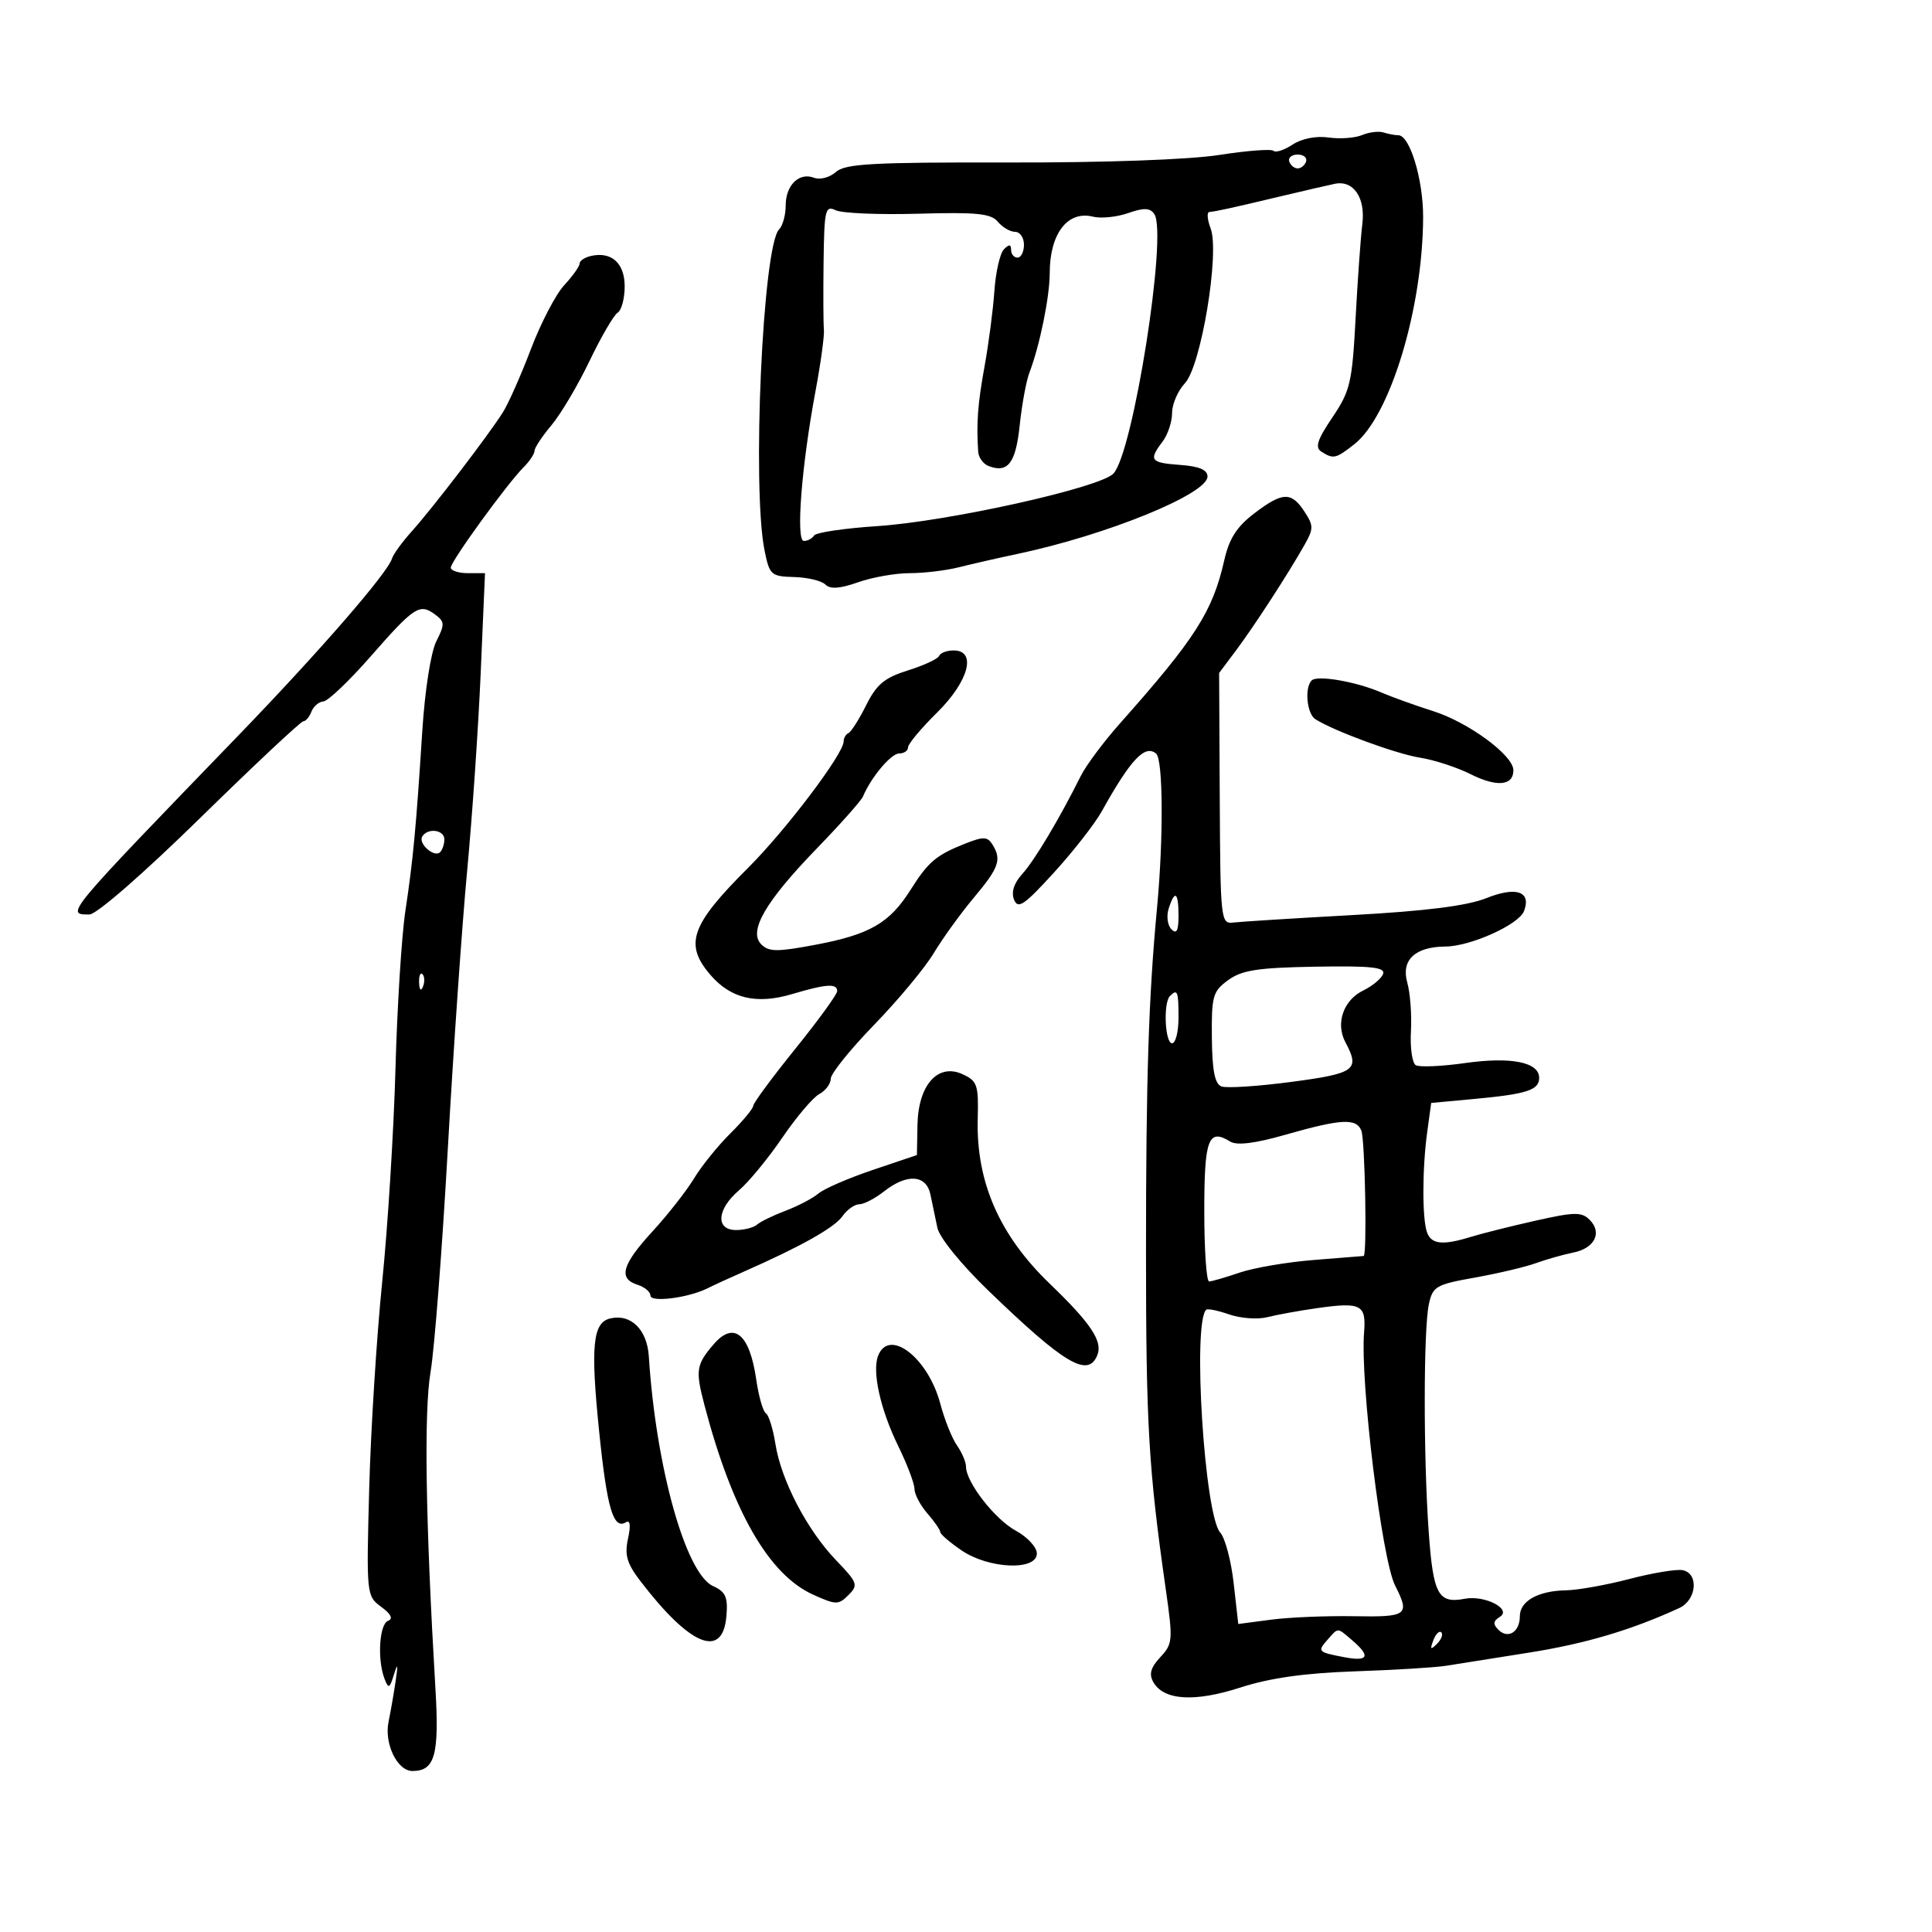 <svg xmlns="http://www.w3.org/2000/svg" width="300" height="300" viewBox="0 0 300 300" version="1.1">
	<path d="M 211.500 20.975 C 210.400 21.434, 208.059 21.604, 206.297 21.351 C 204.372 21.075, 202.147 21.513, 200.718 22.449 C 199.410 23.306, 198.077 23.744, 197.755 23.422 C 197.434 23.100, 193.645 23.387, 189.335 24.060 C 184.626 24.795, 171.527 25.263, 156.500 25.232 C 135.422 25.190, 131.231 25.422, 129.787 26.712 C 128.843 27.556, 127.328 27.956, 126.410 27.604 C 124.082 26.711, 122 28.749, 122 31.922 C 122 33.395, 121.539 35.061, 120.975 35.625 C 118.440 38.160, 116.744 75.737, 118.724 85.500 C 119.493 89.293, 119.732 89.505, 123.321 89.603 C 125.403 89.660, 127.584 90.184, 128.168 90.768 C 128.917 91.517, 130.411 91.414, 133.241 90.415 C 135.447 89.637, 139.055 89, 141.260 89 C 143.464 89, 146.895 88.589, 148.884 88.087 C 150.873 87.584, 154.975 86.651, 158 86.011 C 171.853 83.084, 187.500 76.712, 187.500 73.998 C 187.500 72.951, 186.222 72.408, 183.250 72.193 C 178.619 71.857, 178.329 71.471, 180.532 68.559 C 181.339 67.491, 182 65.495, 182 64.123 C 182 62.751, 182.898 60.673, 183.996 59.504 C 186.509 56.830, 189.423 39.244, 187.982 35.453 C 187.469 34.104, 187.376 32.966, 187.775 32.923 C 188.965 32.798, 191.133 32.322, 198.500 30.570 C 202.350 29.654, 206.295 28.741, 207.268 28.541 C 210.178 27.943, 212.056 30.704, 211.539 34.822 C 211.286 36.845, 210.817 43.413, 210.497 49.418 C 209.964 59.427, 209.663 60.709, 206.891 64.817 C 204.538 68.303, 204.159 69.485, 205.183 70.134 C 207.056 71.322, 207.428 71.237, 210.304 68.975 C 215.864 64.602, 220.937 47.853, 220.982 33.718 C 221 27.878, 218.919 21, 217.133 21 C 216.600 21, 215.564 20.806, 214.832 20.570 C 214.099 20.333, 212.600 20.516, 211.500 20.975 M 200.192 25.075 C 200.389 25.666, 200.978 26.150, 201.500 26.150 C 202.022 26.150, 202.611 25.666, 202.808 25.075 C 203.005 24.484, 202.417 24, 201.500 24 C 200.583 24, 199.995 24.484, 200.192 25.075 M 127.885 40.643 C 127.822 45.514, 127.845 50.257, 127.936 51.182 C 128.028 52.107, 127.445 56.382, 126.640 60.682 C 124.462 72.324, 123.553 84, 124.823 84 C 125.406 84, 126.117 83.619, 126.405 83.153 C 126.693 82.687, 131.107 82.032, 136.214 81.696 C 147.209 80.973, 170.660 75.769, 172.867 73.561 C 175.924 70.505, 181.334 36.269, 179.239 33.238 C 178.566 32.263, 177.638 32.230, 175.166 33.092 C 173.405 33.706, 170.956 33.955, 169.724 33.646 C 165.779 32.655, 163 36.282, 163 42.420 C 163 46.075, 161.445 53.696, 159.850 57.855 C 159.354 59.150, 158.673 62.838, 158.337 66.050 C 157.723 71.923, 156.504 73.514, 153.500 72.362 C 152.675 72.045, 151.951 71.047, 151.892 70.143 C 151.599 65.682, 151.818 62.743, 152.881 56.886 C 153.518 53.374, 154.207 48.096, 154.411 45.158 C 154.616 42.221, 155.282 39.318, 155.892 38.708 C 156.703 37.897, 157 37.922, 157 38.800 C 157 39.460, 157.450 40, 158 40 C 158.550 40, 159 39.100, 159 38 C 159 36.900, 158.380 36, 157.622 36 C 156.865 36, 155.661 35.296, 154.947 34.436 C 153.881 33.151, 151.668 32.928, 142.574 33.186 C 136.483 33.359, 130.713 33.114, 129.750 32.643 C 128.155 31.862, 127.990 32.568, 127.885 40.643 M 91.750 39.748 C 90.787 39.967, 90 40.498, 90 40.927 C 90 41.357, 88.927 42.866, 87.615 44.281 C 86.304 45.696, 83.980 50.150, 82.451 54.177 C 80.922 58.205, 78.966 62.625, 78.104 64 C 75.908 67.501, 67.180 78.905, 63.945 82.500 C 62.460 84.150, 61.078 86.050, 60.873 86.723 C 60.180 88.997, 49.567 101.212, 36.835 114.391 C 9.959 142.208, 10.132 142, 13.892 142 C 14.984 142, 22.264 135.654, 31.099 127 C 39.522 118.750, 46.723 112, 47.100 112 C 47.477 112, 48.045 111.325, 48.362 110.500 C 48.678 109.675, 49.514 108.963, 50.219 108.918 C 50.923 108.873, 54.200 105.754, 57.500 101.988 C 64.327 94.195, 65.147 93.655, 67.520 95.391 C 69.072 96.526, 69.094 96.923, 67.757 99.572 C 66.903 101.262, 65.980 107.152, 65.574 113.500 C 64.602 128.683, 64.157 133.408, 62.940 141.500 C 62.361 145.350, 61.671 156.375, 61.407 166 C 61.142 175.625, 60.218 190.475, 59.352 199 C 58.486 207.525, 57.576 221.993, 57.330 231.152 C 56.886 247.632, 56.905 247.821, 59.191 249.506 C 60.728 250.638, 61.082 251.368, 60.250 251.687 C 58.898 252.206, 58.564 257.701, 59.704 260.668 C 60.326 262.286, 60.498 262.207, 61.180 260 C 61.752 258.145, 61.819 258.403, 61.439 261 C 61.157 262.925, 60.662 265.774, 60.338 267.331 C 59.627 270.748, 61.684 275, 64.047 275 C 67.526 275, 68.222 272.519, 67.617 262.280 C 66.076 236.206, 65.814 219.229, 66.857 213.039 C 67.463 209.443, 68.666 193.900, 69.530 178.500 C 70.393 163.100, 71.748 143.617, 72.539 135.206 C 73.330 126.794, 74.278 112.956, 74.644 104.456 L 75.311 89 72.655 89 C 71.195 89, 70 88.612, 70 88.137 C 70 87.161, 78.736 75.121, 81.316 72.541 C 82.242 71.615, 83 70.474, 83 70.005 C 83 69.537, 84.183 67.747, 85.629 66.029 C 87.075 64.310, 89.732 59.829, 91.534 56.070 C 93.335 52.312, 95.302 48.932, 95.904 48.559 C 96.507 48.187, 97 46.349, 97 44.476 C 97 40.856, 94.958 39.018, 91.750 39.748 M 194.720 79.750 C 192.040 81.796, 190.857 83.653, 190.103 87 C 188.314 94.932, 185.590 99.192, 173.906 112.333 C 171.379 115.175, 168.639 118.850, 167.817 120.500 C 164.528 127.105, 160.643 133.616, 158.747 135.699 C 157.441 137.135, 156.996 138.523, 157.463 139.699 C 158.067 141.219, 159.033 140.564, 163.650 135.500 C 166.660 132.200, 169.999 127.925, 171.071 126 C 175.579 117.907, 177.777 115.570, 179.520 117.016 C 180.611 117.922, 180.682 130.158, 179.661 141 C 178.354 154.862, 177.949 167.532, 177.950 194.500 C 177.950 221.283, 178.352 228.119, 181.026 246.821 C 182.152 254.699, 182.107 255.258, 180.174 257.321 C 178.687 258.909, 178.388 259.954, 179.072 261.172 C 180.685 264.041, 185.465 264.346, 192.612 262.037 C 197.201 260.555, 202.578 259.794, 210.349 259.527 C 216.482 259.317, 222.850 258.930, 224.500 258.668 C 226.150 258.405, 231.966 257.483, 237.425 256.618 C 246.177 255.232, 253.339 253.107, 260.750 249.697 C 263.467 248.447, 263.832 244.307, 261.269 243.813 C 260.317 243.630, 256.605 244.246, 253.019 245.182 C 249.434 246.119, 245.008 246.911, 243.184 246.942 C 238.834 247.018, 236 248.609, 236 250.976 C 236 253.412, 234.166 254.566, 232.671 253.071 C 231.799 252.199, 231.853 251.709, 232.893 251.066 C 234.832 249.868, 230.559 247.660, 227.453 248.254 C 223.311 249.046, 222.537 247.602, 221.844 237.787 C 221.018 226.094, 221.035 206.442, 221.874 202.522 C 222.467 199.754, 222.970 199.462, 229.006 198.384 C 232.578 197.746, 236.850 196.737, 238.500 196.141 C 240.150 195.545, 242.757 194.806, 244.293 194.499 C 247.619 193.834, 248.835 191.406, 246.840 189.412 C 245.596 188.168, 244.490 188.185, 238.454 189.542 C 234.629 190.402, 230.118 191.531, 228.429 192.052 C 224.071 193.397, 222.303 193.233, 221.607 191.418 C 220.824 189.377, 220.829 181.526, 221.618 175.772 L 222.235 171.265 229.034 170.633 C 237.110 169.883, 239 169.264, 239 167.368 C 239 164.932, 234.644 164.060, 227.514 165.069 C 223.840 165.590, 220.384 165.737, 219.833 165.397 C 219.283 165.057, 218.948 162.691, 219.089 160.139 C 219.230 157.588, 218.976 154.192, 218.525 152.594 C 217.533 149.080, 219.712 147.012, 224.441 146.978 C 228.350 146.950, 235.843 143.572, 236.648 141.475 C 237.817 138.430, 235.440 137.607, 230.818 139.456 C 227.816 140.657, 221.493 141.458, 210.003 142.093 C 200.926 142.595, 192.600 143.117, 191.500 143.253 C 189.563 143.492, 189.497 142.888, 189.402 124 L 189.304 104.500 191.902 101.035 C 194.709 97.292, 199.951 89.220, 202.528 84.674 C 203.993 82.090, 203.994 81.639, 202.542 79.424 C 200.506 76.316, 199.144 76.373, 194.720 79.750 M 145.833 101.844 C 145.650 102.308, 143.475 103.321, 141 104.094 C 137.352 105.234, 136.121 106.257, 134.500 109.500 C 133.400 111.700, 132.162 113.650, 131.750 113.833 C 131.338 114.017, 131 114.605, 131 115.141 C 131 117.043, 122.030 128.908, 116.192 134.729 C 107.251 143.642, 106.206 146.601, 110.313 151.381 C 113.480 155.066, 117.473 156.004, 123 154.360 C 128.301 152.783, 130 152.672, 130 153.900 C 130 154.395, 127.075 158.423, 123.500 162.851 C 119.925 167.279, 116.986 171.261, 116.968 171.701 C 116.951 172.140, 115.348 174.075, 113.406 176 C 111.464 177.925, 108.924 181.075, 107.760 183 C 106.597 184.925, 103.701 188.618, 101.323 191.207 C 96.568 196.385, 95.965 198.537, 99 199.500 C 100.100 199.849, 101 200.605, 101 201.179 C 101 202.287, 106.929 201.528, 109.873 200.042 C 110.768 199.591, 113.300 198.429, 115.500 197.460 C 124.332 193.571, 129.565 190.632, 130.807 188.862 C 131.525 187.838, 132.702 187, 133.422 187 C 134.141 187, 135.874 186.100, 137.273 185 C 140.847 182.189, 143.837 182.396, 144.481 185.500 C 144.766 186.875, 145.250 189.192, 145.556 190.649 C 145.876 192.172, 149.237 196.315, 153.467 200.399 C 165.358 211.882, 169.008 214.027, 170.416 210.359 C 171.227 208.244, 169.335 205.423, 163.049 199.378 C 155.185 191.815, 151.560 183.534, 151.821 173.723 C 151.961 168.443, 151.756 167.846, 149.445 166.793 C 145.623 165.052, 142.581 168.489, 142.465 174.680 L 142.377 179.356 135.531 181.665 C 131.766 182.936, 127.969 184.581, 127.093 185.323 C 126.217 186.064, 123.925 187.267, 122 187.996 C 120.075 188.724, 118.073 189.698, 117.550 190.160 C 117.028 190.622, 115.565 191, 114.300 191 C 111.069 191, 111.305 187.771, 114.750 184.832 C 116.263 183.542, 119.289 179.864, 121.475 176.658 C 123.661 173.453, 126.249 170.402, 127.225 169.880 C 128.201 169.357, 129 168.287, 129 167.500 C 129 166.714, 132.037 162.941, 135.750 159.116 C 139.463 155.290, 143.625 150.285, 145 147.992 C 146.375 145.699, 149.188 141.811, 151.250 139.351 C 155.148 134.702, 155.575 133.456, 154.077 131.090 C 153.323 129.899, 152.667 129.886, 149.842 131.008 C 145.348 132.792, 144.138 133.821, 141.367 138.210 C 138.140 143.322, 135.050 145.110, 126.717 146.686 C 120.677 147.828, 119.392 147.821, 118.211 146.640 C 116.169 144.598, 118.838 140.003, 126.897 131.683 C 130.528 127.934, 133.725 124.334, 134 123.683 C 135.268 120.683, 138.362 117, 139.615 117 C 140.377 117, 141 116.571, 141 116.047 C 141 115.522, 143.025 113.097, 145.500 110.657 C 150.430 105.796, 151.713 101, 148.083 101 C 147.029 101, 146.017 101.380, 145.833 101.844 M 203.678 105.655 C 202.539 106.794, 202.923 110.833, 204.250 111.677 C 207.150 113.521, 216.797 117.067, 220.500 117.651 C 222.700 117.998, 226.231 119.149, 228.347 120.210 C 232.420 122.253, 235 122.018, 235 119.604 C 235 117.295, 228.037 112.166, 222.532 110.420 C 219.764 109.542, 216.150 108.242, 214.500 107.531 C 210.582 105.841, 204.539 104.794, 203.678 105.655 M 65.570 129.887 C 64.889 130.988, 67.438 133.229, 68.342 132.325 C 68.704 131.963, 69 131.067, 69 130.333 C 69 128.844, 66.422 128.508, 65.570 129.887 M 181.468 141.101 C 181.101 142.256, 181.296 143.696, 181.901 144.301 C 182.700 145.100, 183 144.526, 183 142.200 C 183 138.506, 182.423 138.092, 181.468 141.101 M 190.711 152.192 C 188.322 153.932, 188.116 154.660, 188.177 161.121 C 188.225 166.231, 188.631 168.305, 189.663 168.701 C 190.445 169.001, 195.340 168.683, 200.542 167.994 C 210.461 166.682, 211.211 166.131, 208.915 161.841 C 207.351 158.919, 208.594 155.307, 211.682 153.802 C 213.151 153.086, 214.542 151.918, 214.774 151.207 C 215.104 150.195, 212.816 149.956, 204.253 150.106 C 195.300 150.263, 192.839 150.642, 190.711 152.192 M 65.079 152.583 C 65.127 153.748, 65.364 153.985, 65.683 153.188 C 65.972 152.466, 65.936 151.603, 65.604 151.271 C 65.272 150.939, 65.036 151.529, 65.079 152.583 M 181.667 154.667 C 180.608 155.725, 180.894 162, 182 162 C 182.550 162, 183 160.200, 183 158 C 183 153.913, 182.834 153.499, 181.667 154.667 M 199.531 176.220 C 194.842 177.557, 192.060 177.898, 191.031 177.262 C 187.628 175.160, 187 176.847, 187 188.083 C 187 194.088, 187.338 198.993, 187.750 198.985 C 188.162 198.977, 190.300 198.358, 192.500 197.608 C 194.700 196.858, 199.875 195.977, 204 195.650 C 208.125 195.323, 211.613 195.043, 211.750 195.028 C 212.291 194.968, 211.963 177.066, 211.393 175.582 C 210.630 173.595, 208.296 173.720, 199.531 176.220 M 204.500 203.130 C 201.750 203.521, 198.278 204.151, 196.785 204.530 C 195.291 204.910, 192.631 204.718, 190.873 204.105 C 189.114 203.492, 187.501 203.166, 187.287 203.379 C 185.151 205.516, 187.039 235.277, 189.482 237.985 C 190.234 238.818, 191.170 242.351, 191.563 245.836 L 192.278 252.173 197.389 251.501 C 200.200 251.131, 205.988 250.890, 210.250 250.966 C 218.551 251.114, 218.966 250.804, 216.630 246.200 C 214.570 242.138, 211.194 214.573, 211.814 206.877 C 212.161 202.574, 211.349 202.158, 204.500 203.130 M 94.751 204.729 C 92.037 205.376, 91.683 208.991, 93.033 222.247 C 94.259 234.275, 95.241 237.587, 97.220 236.364 C 97.851 235.974, 97.960 236.907, 97.519 238.915 C 96.964 241.438, 97.342 242.759, 99.379 245.430 C 107.142 255.608, 112.232 257.695, 112.799 250.933 C 113.046 247.994, 112.680 247.175, 110.719 246.282 C 106.470 244.346, 101.852 227.828, 100.749 210.614 C 100.482 206.446, 97.953 203.965, 94.751 204.729 M 110.807 208.750 C 108.099 211.904, 107.967 212.776, 109.383 218.168 C 113.712 234.651, 119.364 244.507, 126.273 247.623 C 129.831 249.227, 130.198 249.231, 131.752 247.677 C 133.306 246.123, 133.176 245.760, 129.810 242.256 C 125.327 237.589, 121.293 229.853, 120.409 224.228 C 120.040 221.878, 119.372 219.730, 118.926 219.455 C 118.480 219.179, 117.808 216.826, 117.432 214.227 C 116.402 207.109, 113.954 205.085, 110.807 208.750 M 136.345 210.544 C 135.401 213.003, 136.719 218.906, 139.464 224.516 C 140.859 227.367, 142 230.373, 142 231.197 C 142 232.020, 142.900 233.732, 144 235 C 145.100 236.268, 146.003 237.575, 146.007 237.903 C 146.011 238.231, 147.501 239.512, 149.319 240.750 C 153.549 243.630, 161 243.934, 161 241.227 C 161 240.252, 159.537 238.663, 157.750 237.696 C 154.493 235.933, 150 230.159, 150 227.737 C 150 227.026, 149.369 225.544, 148.598 224.443 C 147.827 223.343, 146.662 220.430, 146.009 217.971 C 144.104 210.799, 138.036 206.136, 136.345 210.544 M 206.149 254.604 C 204.523 256.442, 204.622 256.546, 208.750 257.331 C 212.475 258.040, 212.877 257.195, 209.989 254.722 C 207.606 252.683, 207.842 252.690, 206.149 254.604 M 222.564 254.707 C 222.022 256.132, 222.136 256.247, 223.124 255.267 C 223.808 254.588, 224.115 253.781, 223.807 253.474 C 223.499 253.166, 222.940 253.721, 222.564 254.707" stroke="none" fill="black" fill-rule="evenodd"/>
</svg>
